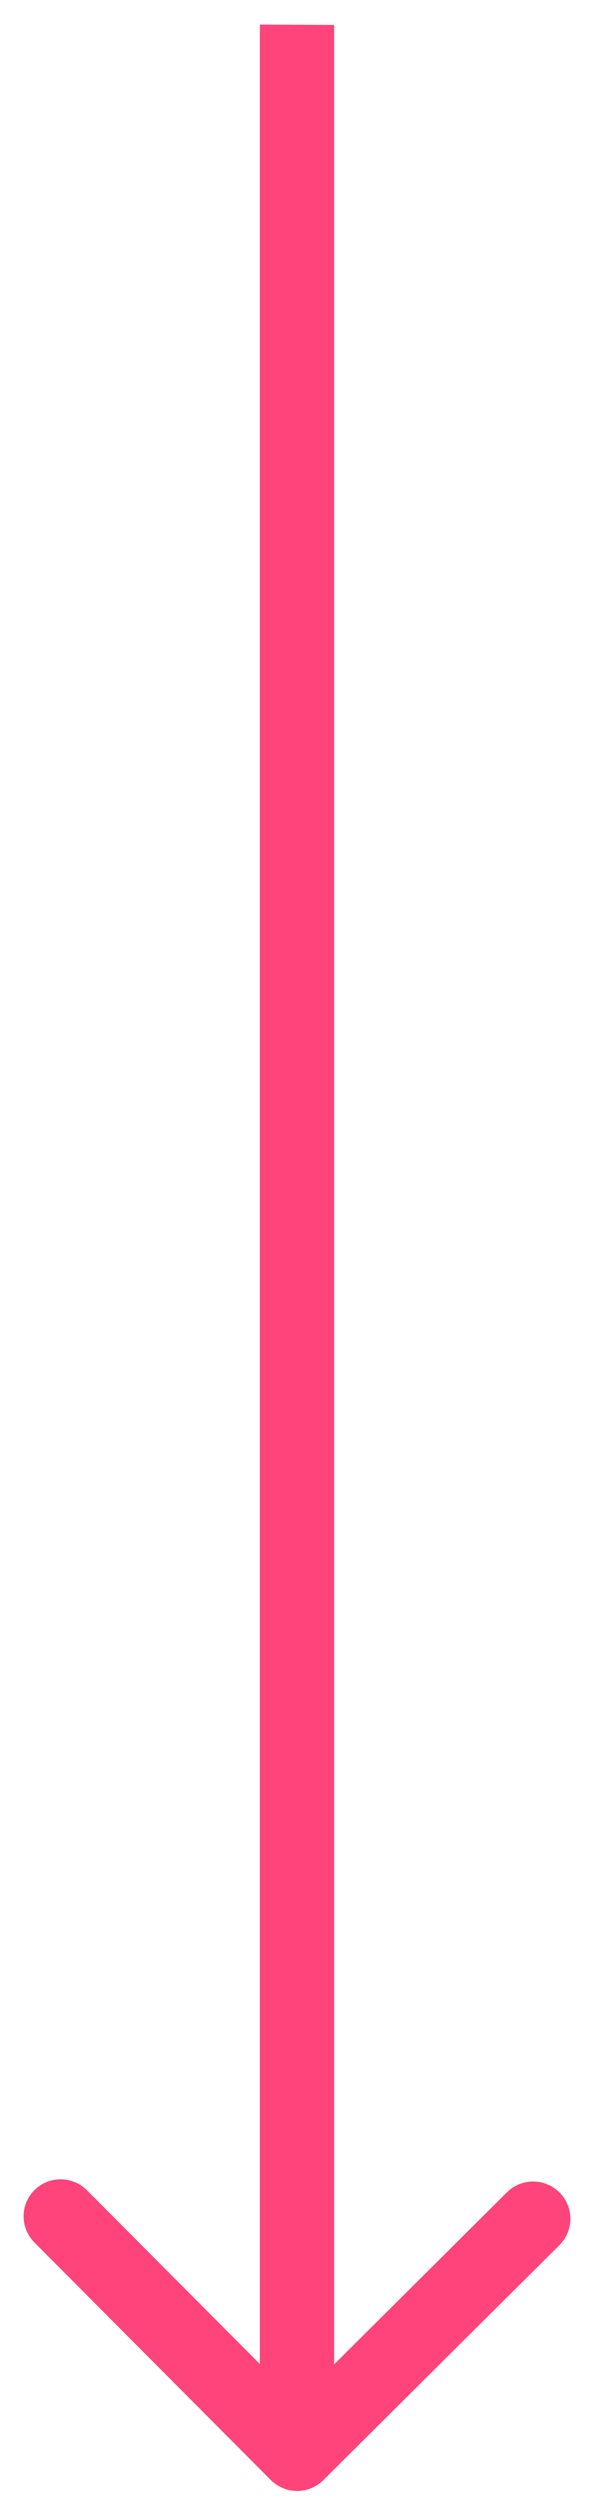 <svg width="24" height="101" viewBox="0 0 24 101" fill="none" xmlns="http://www.w3.org/2000/svg">
<path d="M10.939 100.192C11.525 100.78 12.475 100.785 13.061 100.202L22.607 90.701C23.192 90.118 23.192 89.168 22.607 88.579C22.021 87.991 21.071 87.986 20.485 88.569L12 97.015L3.515 88.49C2.929 87.901 1.979 87.897 1.394 88.48C0.808 89.063 0.808 90.012 1.394 90.601L10.939 100.192ZM10.5 0.993L10.5 99.129L13.5 99.143L13.5 1.007L10.5 0.993Z" fill="#ff437b"/>
</svg>
